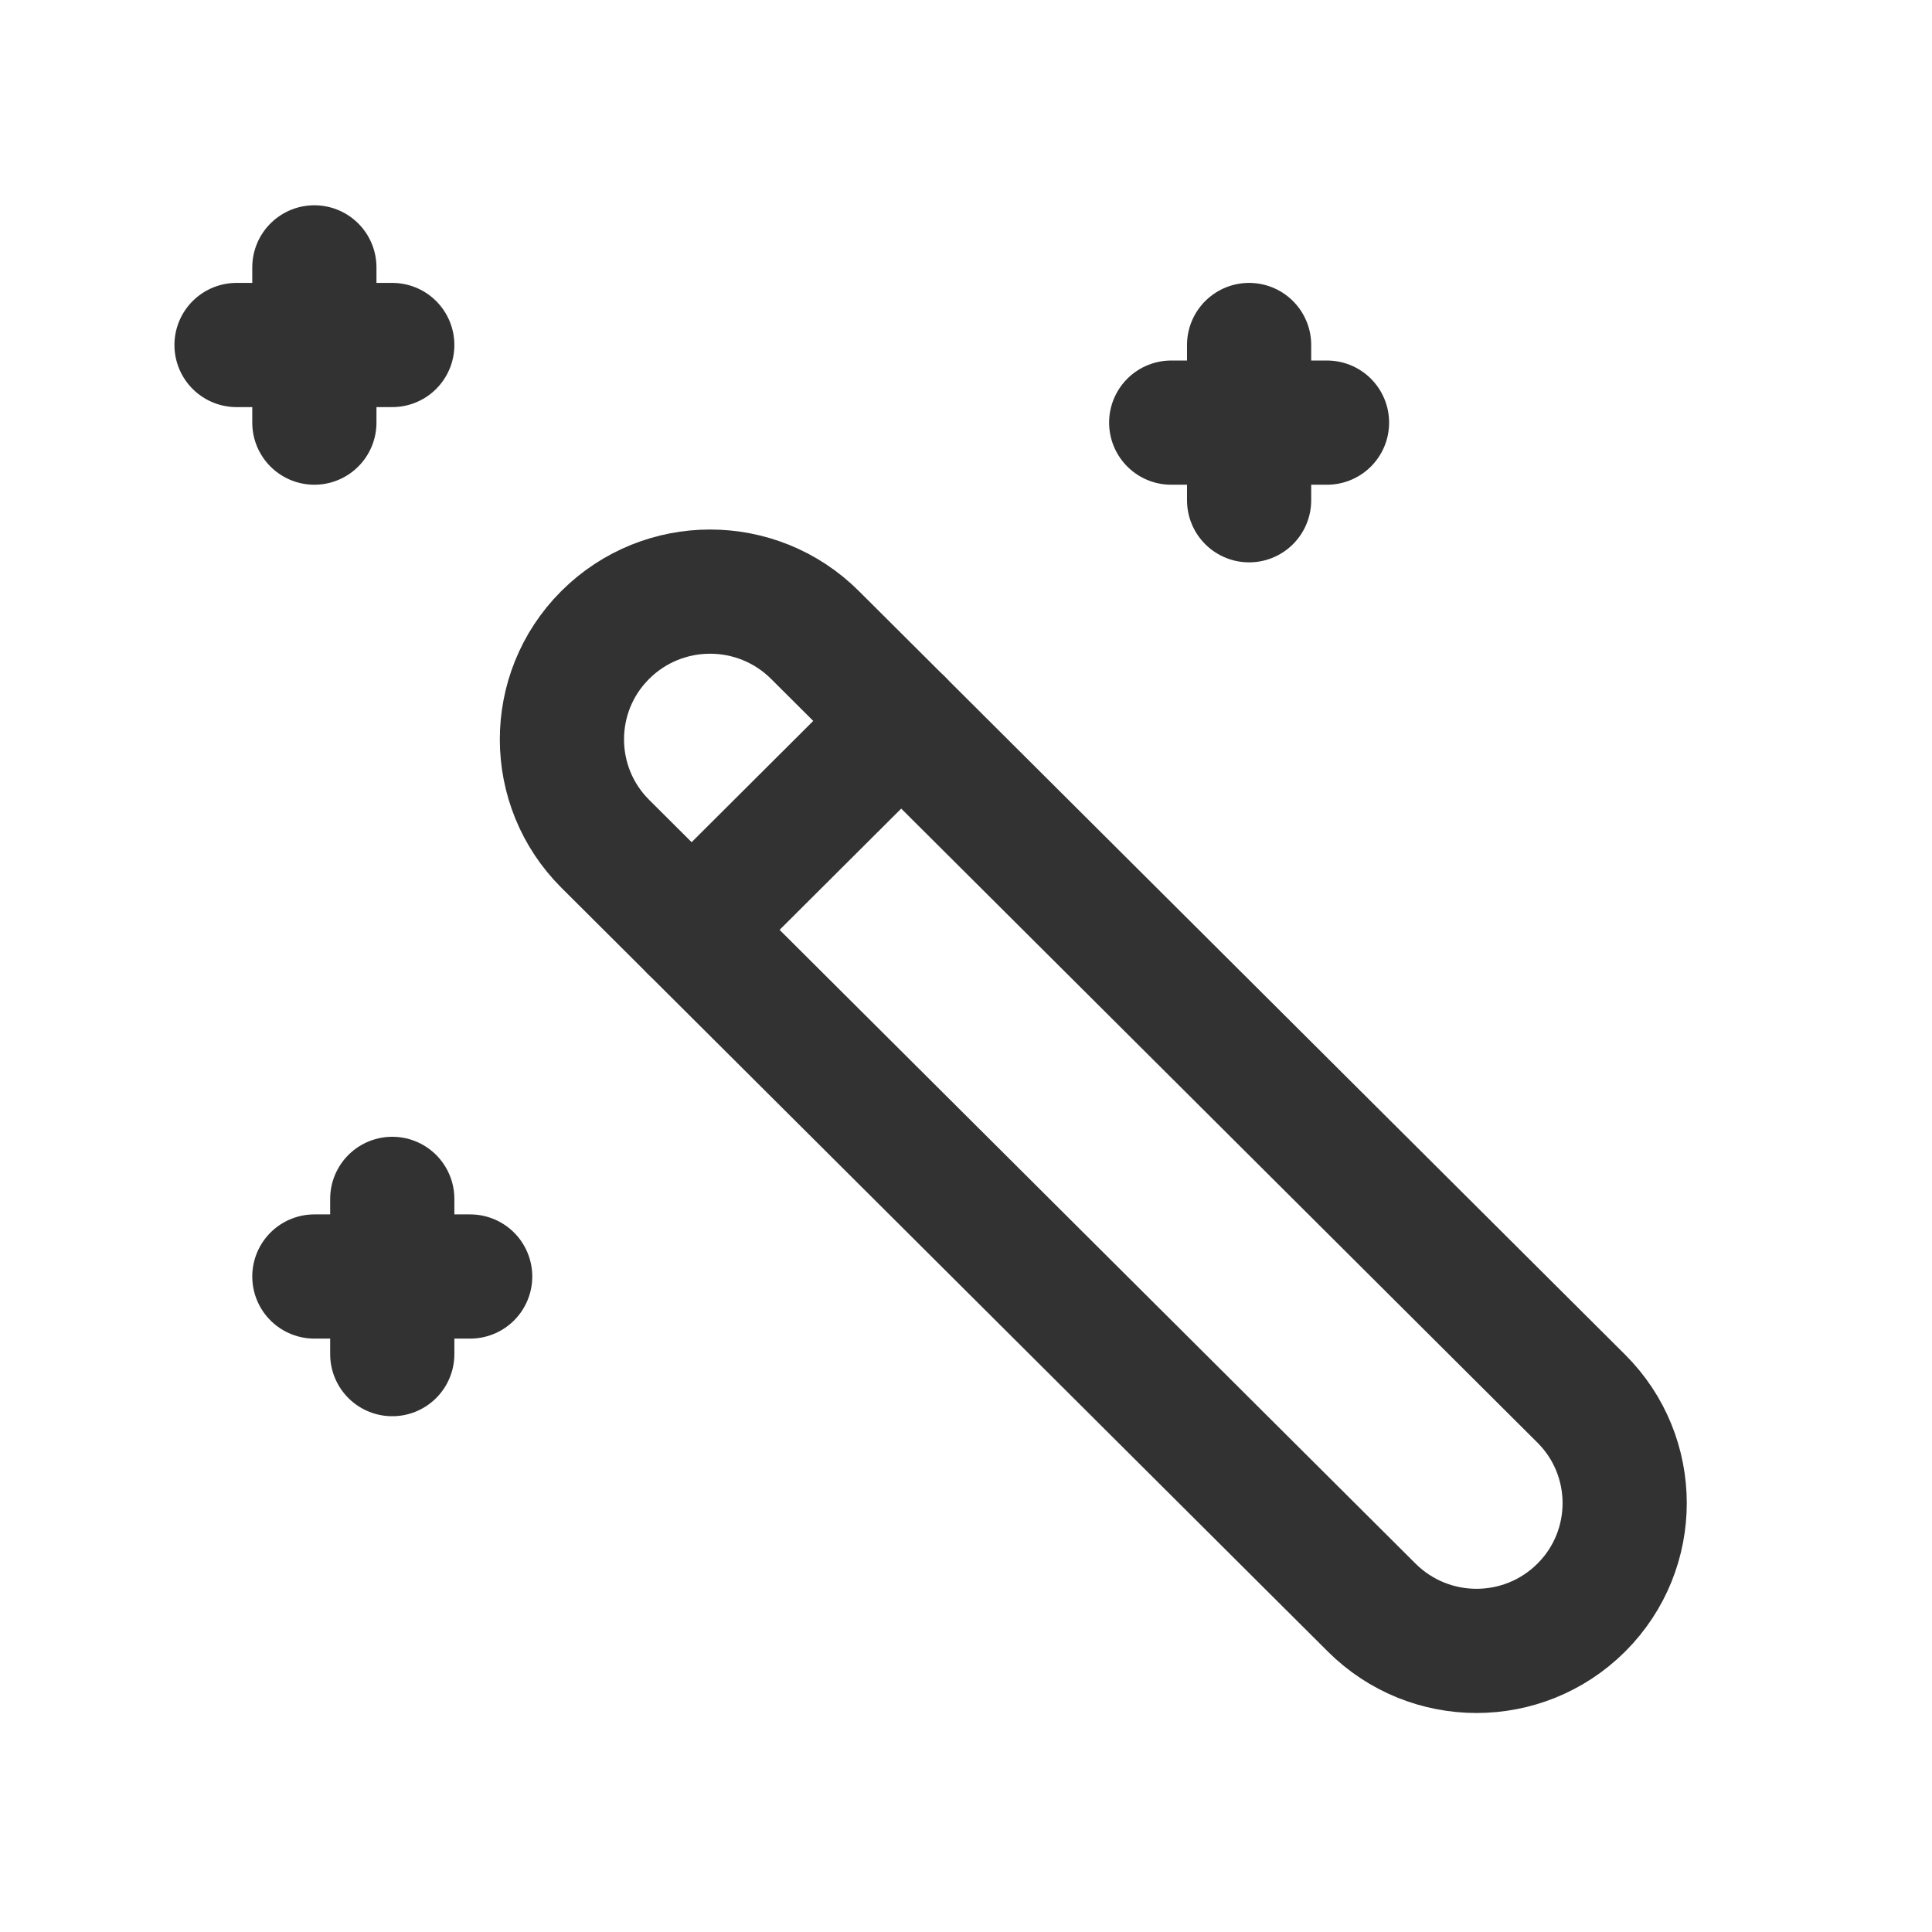 <?xml version="1.0" encoding="UTF-8"?>
<svg width="28px" height="28px" viewBox="0 0 28 28" version="1.1" xmlns="http://www.w3.org/2000/svg" xmlns:xlink="http://www.w3.org/1999/xlink">
    <title>magic-wand</title>
    <defs>
        <filter color-interpolation-filters="auto" id="filter-1">
            <feColorMatrix in="SourceGraphic" type="matrix" values="0 0 0 0 0.357 0 0 0 0 0.498 0 0 0 0 1 0 0 0 1 0"></feColorMatrix>
        </filter>
    </defs>
    <g id="Page-1" stroke="none" stroke-width="1" fill="none" fill-rule="evenodd">
        <g id="Copilot" transform="translate(-659, -133)">
            <g id="Group-9" transform="translate(374, 129)">
                <g id="Group-40" transform="translate(273, 0)">
                    <g id="magic-wand" transform="translate(12.041, 4.5)" filter="url(#filter-1)">
                        <g>
                            <rect id="Rectangle" x="0" y="0" width="27.093" height="27"></rect>
                            <path d="M15.787,5.765 C16.973,5.767 17.933,6.728 17.935,7.914 L17.962,23.594 C17.964,24.774 17.009,25.733 15.829,25.735 C15.826,25.735 15.824,25.735 15.821,25.735 C14.636,25.733 13.675,24.772 13.673,23.586 L13.646,7.906 C13.644,6.726 14.599,5.767 15.78,5.765 C15.782,5.765 15.785,5.765 15.787,5.765 Z" id="Rectangle" stroke="#323232" stroke-width="1.8" stroke-linecap="round" stroke-linejoin="round" transform="translate(15.804, 15.75) rotate(135) translate(-15.804, -15.75) "></path>
                            <line x1="18.062" y1="4.5" x2="18.062" y2="6.75" id="Path" stroke="#323232" stroke-width="1.8" stroke-linecap="round" stroke-linejoin="round"></line>
                            <line x1="19.191" y1="5.625" x2="16.933" y2="5.625" id="Path" stroke="#323232" stroke-width="1.8" stroke-linecap="round" stroke-linejoin="round"></line>
                            <line x1="5.644" y1="16.875" x2="5.644" y2="19.125" id="Path" stroke="#323232" stroke-width="1.8" stroke-linecap="round" stroke-linejoin="round"></line>
                            <line x1="6.773" y1="18" x2="4.515" y2="18" id="Path" stroke="#323232" stroke-width="1.8" stroke-linecap="round" stroke-linejoin="round"></line>
                            <line x1="4.515" y1="3.375" x2="4.515" y2="5.625" id="Path" stroke="#323232" stroke-width="1.8" stroke-linecap="round" stroke-linejoin="round"></line>
                            <line x1="5.644" y1="4.5" x2="3.387" y2="4.5" id="Path" stroke="#323232" stroke-width="1.8" stroke-linecap="round" stroke-linejoin="round"></line>
                            <line x1="9.983" y1="12.976" x2="13.02" y2="9.948" id="Path" stroke="#323232" stroke-width="1.8" stroke-linecap="round" stroke-linejoin="round"></line>
                        </g>
                    </g>
                </g>
            </g>
        </g>
    </g>
</svg>